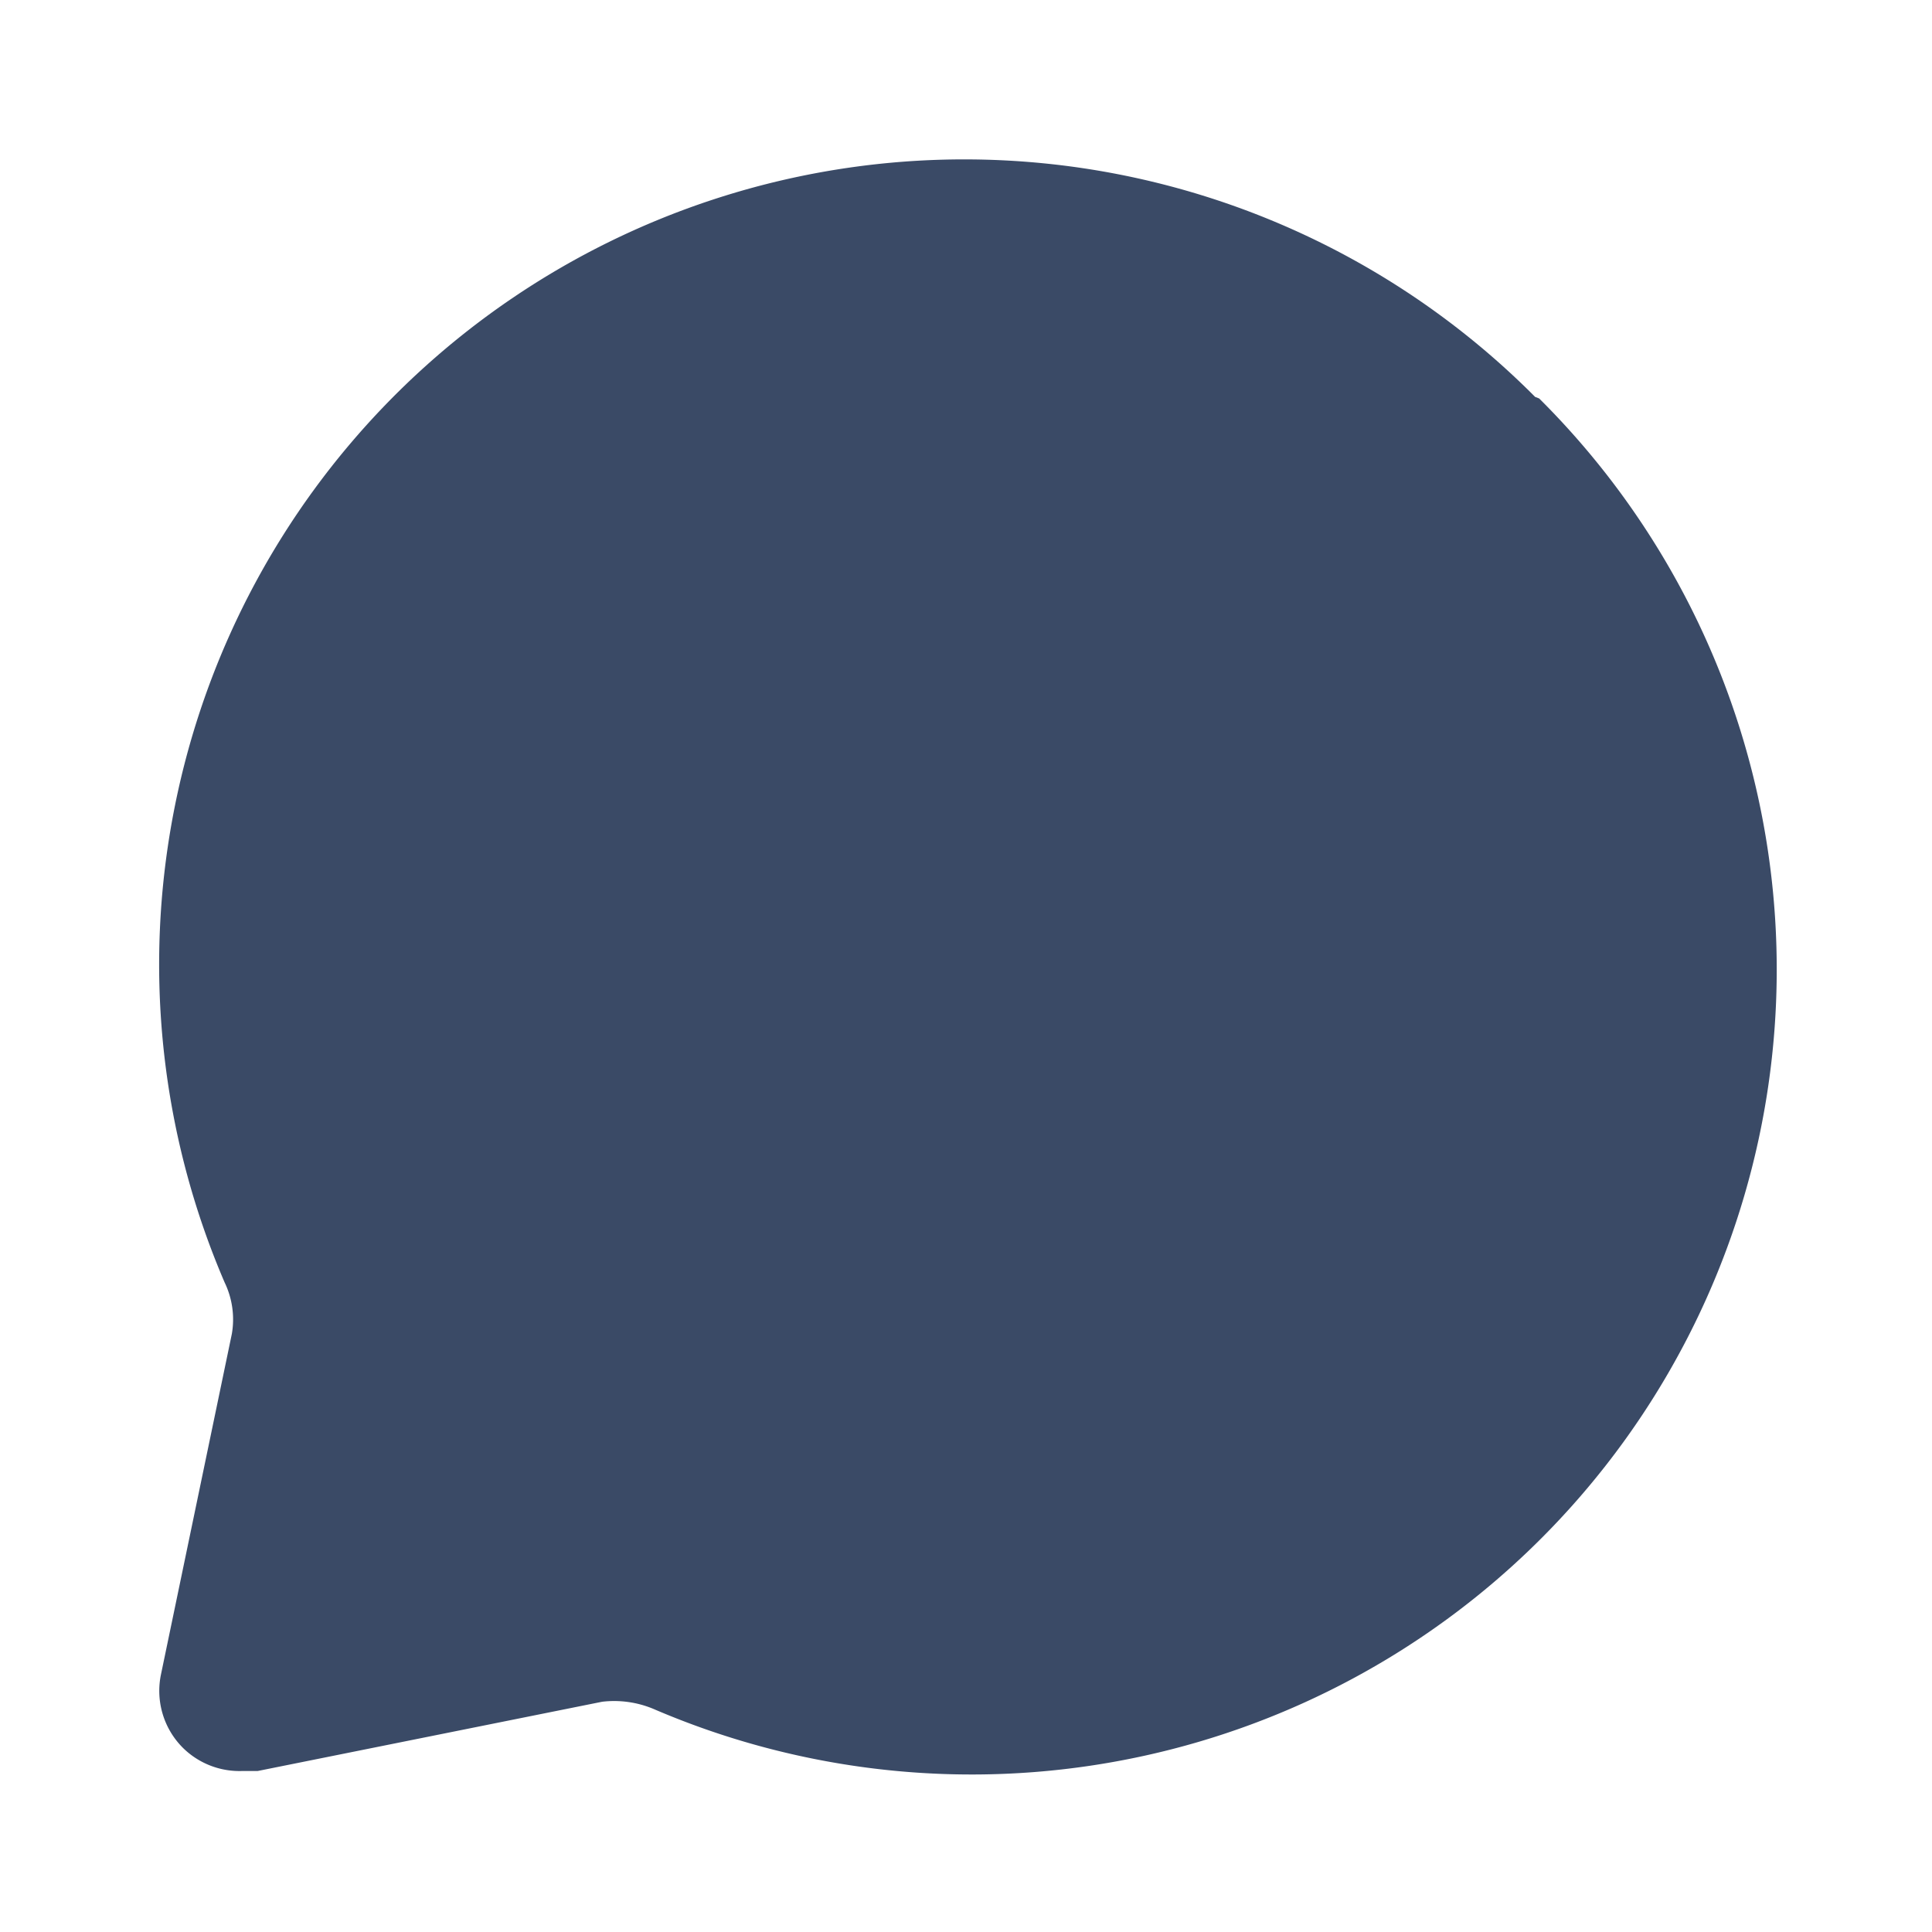 <svg width="28" height="28" viewBox="0 0 28 28" xmlns="http://www.w3.org/2000/svg">
    <path d="M22.248 5.752A11.667 11.667 0 0 0 3.255 18.585c.112.232.149.493.105.747l-1.027 4.935c-.08.384.038.783.315 1.061.226.225.534.347.852.339h.233l4.994-1.004c.253-.03.51.006.746.105A11.667 11.667 0 0 0 22.307 5.775l-.059-.023z" fill="#3A4A66" fill-rule="nonzero"/>
</svg>
